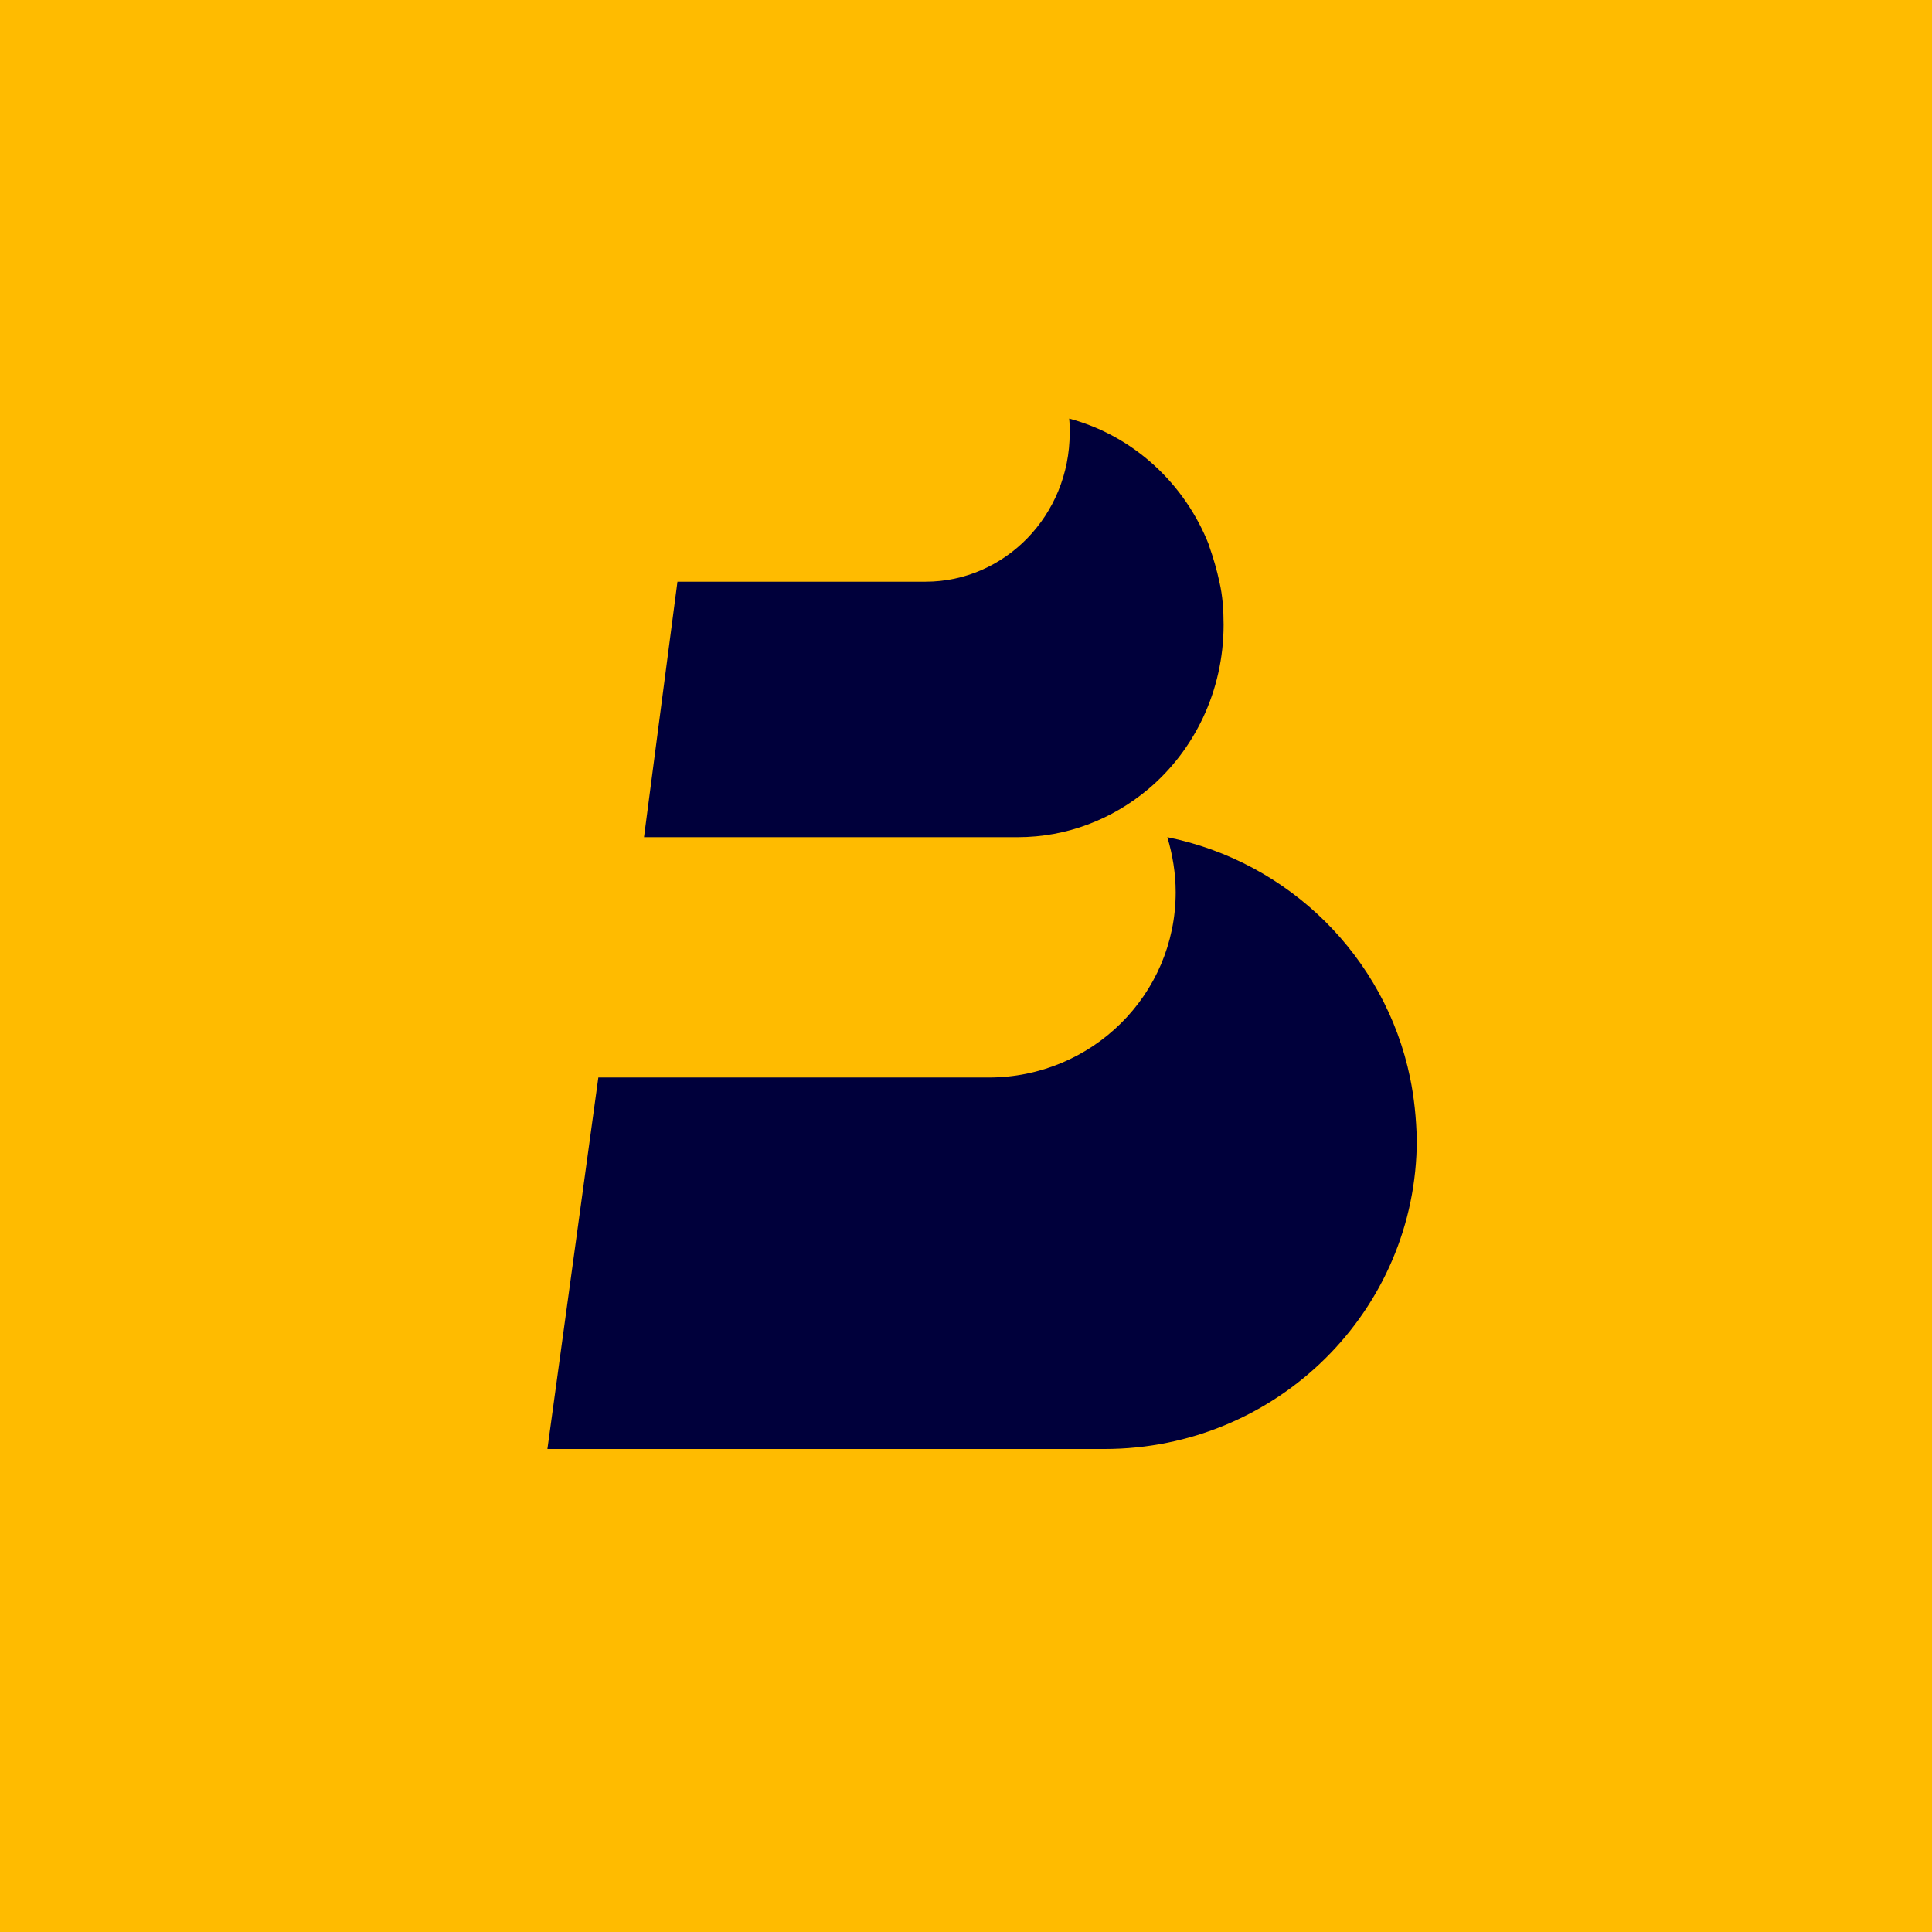 <svg width="60" height="60" viewBox="0 0 60 60" fill="none" xmlns="http://www.w3.org/2000/svg">
<rect width="60" height="60" fill="white"/>
<rect width="60" height="60" fill="#FFBB00"/>
<path d="M43.79 33.463C43.016 29.723 40.046 26.767 36.253 26C36.415 26.543 36.512 27.119 36.512 27.71C36.512 30.89 33.913 33.463 30.702 33.463H18.582L17 45H34.301C39.659 45 44 40.701 44 35.396C43.984 34.725 43.919 34.086 43.79 33.463Z" fill="#00003B"/>
<path d="M37.872 18.081C37.792 17.702 37.68 17.322 37.552 16.959V16.943C36.801 15.013 35.187 13.528 33.204 13C33.22 13.149 33.22 13.297 33.22 13.445C33.22 16.003 31.206 18.065 28.744 18.065H21.039L20 26H31.606C33.14 26 34.547 25.439 35.65 24.515C37.089 23.311 38 21.463 38 19.401C38 18.939 37.968 18.494 37.872 18.081Z" fill="#00003B"/>
</svg>
